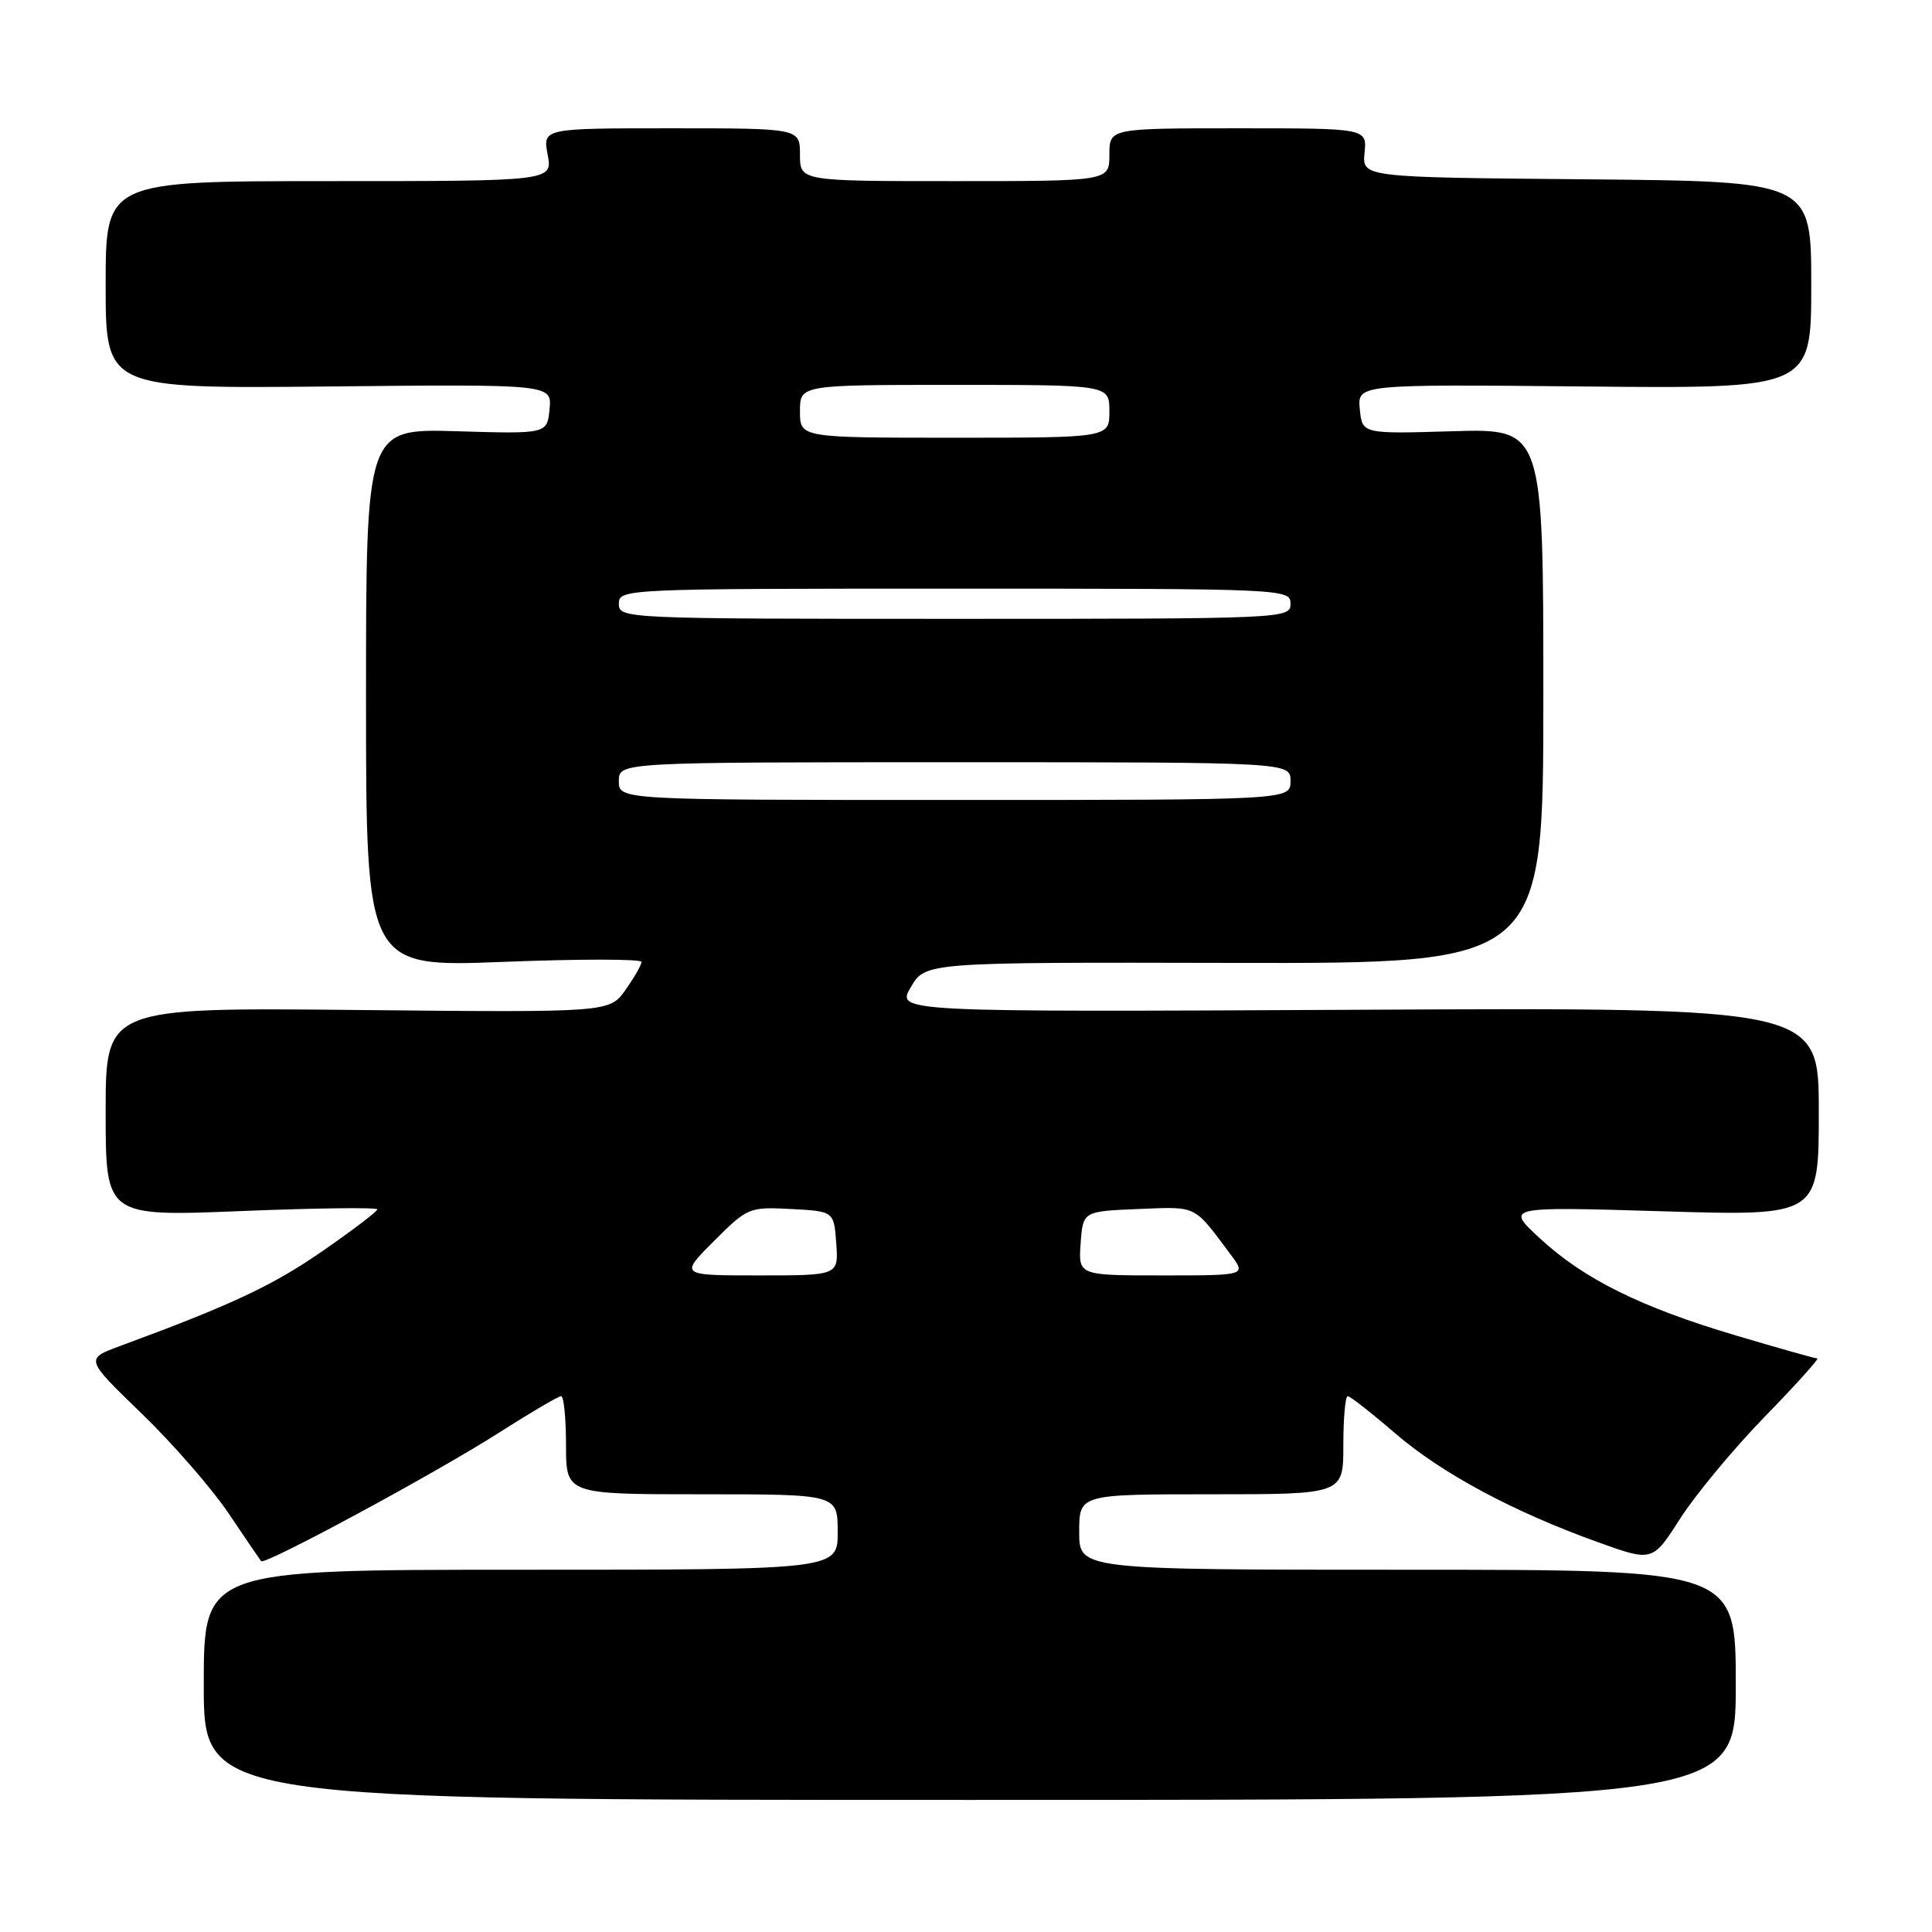 <?xml version="1.0" encoding="UTF-8" standalone="no"?>
<!DOCTYPE svg PUBLIC "-//W3C//DTD SVG 1.1//EN" "http://www.w3.org/Graphics/SVG/1.1/DTD/svg11.dtd" >
<svg xmlns="http://www.w3.org/2000/svg" xmlns:xlink="http://www.w3.org/1999/xlink" version="1.1" viewBox="0 0 256 256">
 <g >
 <path fill="currentColor"
d=" M 230.00 223.25 C 230.00 208.00 230.00 208.00 186.50 208.00 C 143.00 208.00 143.00 208.00 143.00 203.00 C 143.00 198.00 143.00 198.00 160.50 198.00 C 178.00 198.00 178.00 198.00 178.00 191.50 C 178.00 187.93 178.26 185.00 178.58 185.00 C 178.90 185.00 181.71 187.20 184.83 189.89 C 191.01 195.22 200.45 200.29 211.74 204.35 C 218.97 206.95 218.97 206.95 222.63 201.22 C 224.64 198.08 229.67 192.01 233.81 187.75 C 237.96 183.49 241.10 180.00 240.80 180.00 C 240.50 180.00 235.65 178.63 230.02 176.96 C 217.36 173.20 209.85 169.47 204.00 164.05 C 199.50 159.88 199.50 159.88 220.25 160.50 C 241.00 161.13 241.00 161.13 241.00 147.31 C 241.00 133.50 241.00 133.50 179.88 133.80 C 118.76 134.10 118.76 134.10 120.69 130.80 C 122.62 127.50 122.62 127.50 163.56 127.59 C 204.50 127.67 204.50 127.67 204.50 92.23 C 204.50 56.79 204.50 56.79 192.50 57.14 C 180.50 57.50 180.50 57.50 180.18 54.21 C 179.87 50.92 179.87 50.92 209.93 51.21 C 240.00 51.50 240.00 51.50 240.00 37.76 C 240.00 24.03 240.00 24.03 210.25 23.76 C 180.50 23.50 180.50 23.50 180.81 20.25 C 181.13 17.00 181.13 17.00 164.06 17.00 C 147.00 17.00 147.00 17.00 147.00 20.50 C 147.00 24.00 147.00 24.00 126.50 24.00 C 106.00 24.00 106.00 24.00 106.00 20.50 C 106.00 17.00 106.00 17.00 88.95 17.00 C 71.91 17.00 71.91 17.00 72.57 20.50 C 73.22 24.00 73.22 24.00 43.61 24.00 C 14.00 24.00 14.00 24.00 14.00 37.75 C 14.00 51.50 14.00 51.50 43.57 51.21 C 73.13 50.91 73.13 50.91 72.82 54.21 C 72.50 57.50 72.50 57.50 60.50 57.14 C 48.50 56.79 48.50 56.79 48.50 92.48 C 48.50 128.17 48.50 128.17 66.75 127.45 C 76.79 127.06 85.00 127.06 85.00 127.46 C 85.00 127.86 84.04 129.53 82.87 131.18 C 80.75 134.16 80.75 134.16 47.37 133.83 C 14.00 133.50 14.00 133.50 14.00 147.35 C 14.00 161.20 14.00 161.20 32.00 160.47 C 41.90 160.07 50.00 159.97 50.00 160.25 C 50.00 160.52 46.70 163.03 42.67 165.82 C 36.08 170.37 30.65 172.92 15.89 178.36 C 11.28 180.06 11.28 180.06 18.75 187.28 C 22.86 191.25 28.04 197.20 30.27 200.50 C 32.49 203.80 34.44 206.66 34.60 206.86 C 35.06 207.44 57.72 195.20 66.10 189.85 C 70.28 187.18 73.99 185.00 74.35 185.00 C 74.71 185.00 75.00 187.93 75.00 191.50 C 75.00 198.00 75.00 198.00 93.00 198.00 C 111.00 198.00 111.00 198.00 111.00 203.00 C 111.00 208.00 111.00 208.00 69.00 208.00 C 27.00 208.00 27.00 208.00 27.00 223.25 C 27.00 238.50 27.00 238.50 128.50 238.50 C 230.00 238.50 230.00 238.50 230.00 223.25 Z  M 94.60 164.45 C 99.05 160.00 99.27 159.91 104.82 160.20 C 110.50 160.50 110.50 160.50 110.81 164.75 C 111.11 169.00 111.11 169.00 100.58 169.00 C 90.05 169.00 90.05 169.00 94.60 164.45 Z  M 143.19 164.75 C 143.50 160.50 143.50 160.50 150.86 160.20 C 158.73 159.89 158.10 159.58 163.08 166.25 C 165.14 169.00 165.14 169.00 154.01 169.00 C 142.89 169.00 142.89 169.00 143.19 164.75 Z  M 82.00 103.50 C 82.00 101.00 82.00 101.00 126.50 101.00 C 171.00 101.00 171.00 101.00 171.00 103.50 C 171.00 106.00 171.00 106.00 126.50 106.00 C 82.00 106.00 82.00 106.00 82.00 103.50 Z  M 82.00 80.00 C 82.00 78.03 82.67 78.00 126.50 78.00 C 170.33 78.00 171.00 78.03 171.00 80.00 C 171.00 81.97 170.33 82.00 126.50 82.00 C 82.67 82.00 82.00 81.97 82.00 80.00 Z  M 106.00 54.50 C 106.00 51.00 106.00 51.00 126.50 51.00 C 147.00 51.00 147.00 51.00 147.00 54.50 C 147.00 58.00 147.00 58.00 126.50 58.00 C 106.00 58.00 106.00 58.00 106.00 54.50 Z "/>
</g>
</svg>